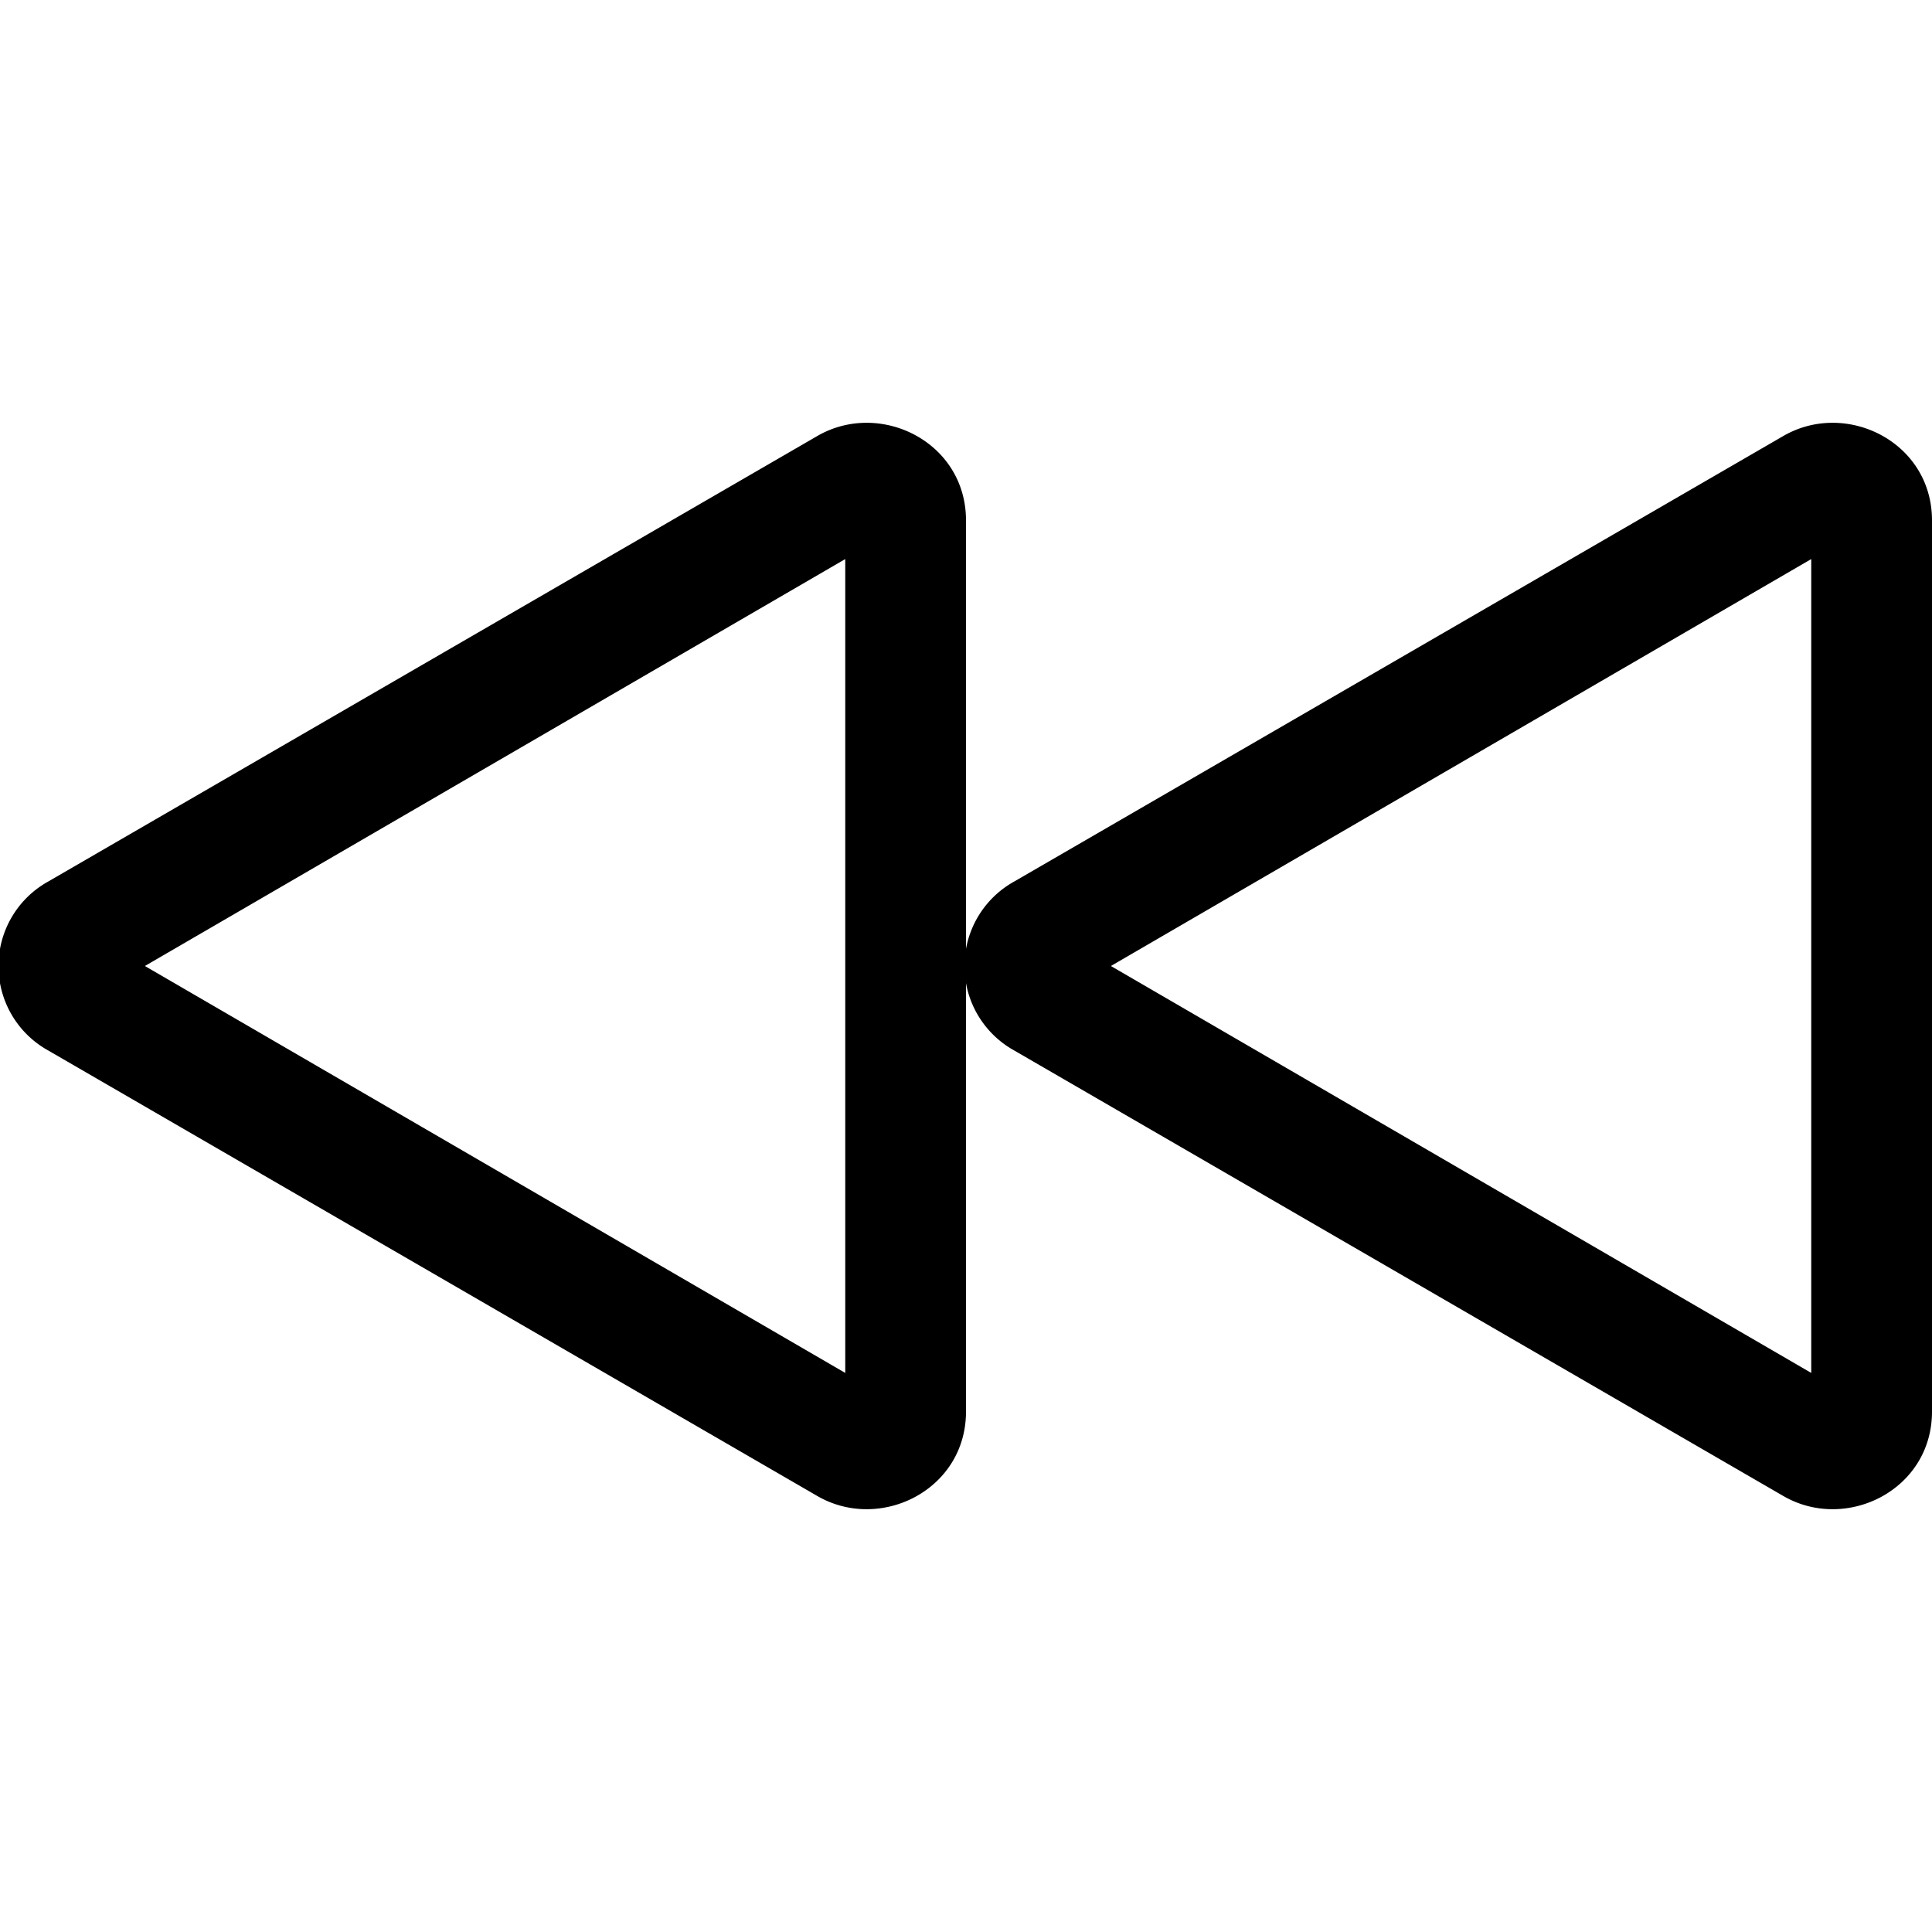 <svg xmlns="http://www.w3.org/2000/svg" width="16" height="16" viewBox="0 0 16 16"><path d="M9.2 8 15 4.63v6.74zm-.8-.7a.8.8 0 0 0 0 1.4l6.37 3.69c.52.3 1.23-.05 1.23-.7V4.31c0-.65-.71-1-1.23-.7z"/><path d="M1.2 8 7 4.63v6.74zm-.8-.7a.8.8 0 0 0 0 1.4l6.37 3.69c.52.3 1.23-.05 1.23-.7V4.31c0-.65-.71-1-1.23-.7z"/></svg>
